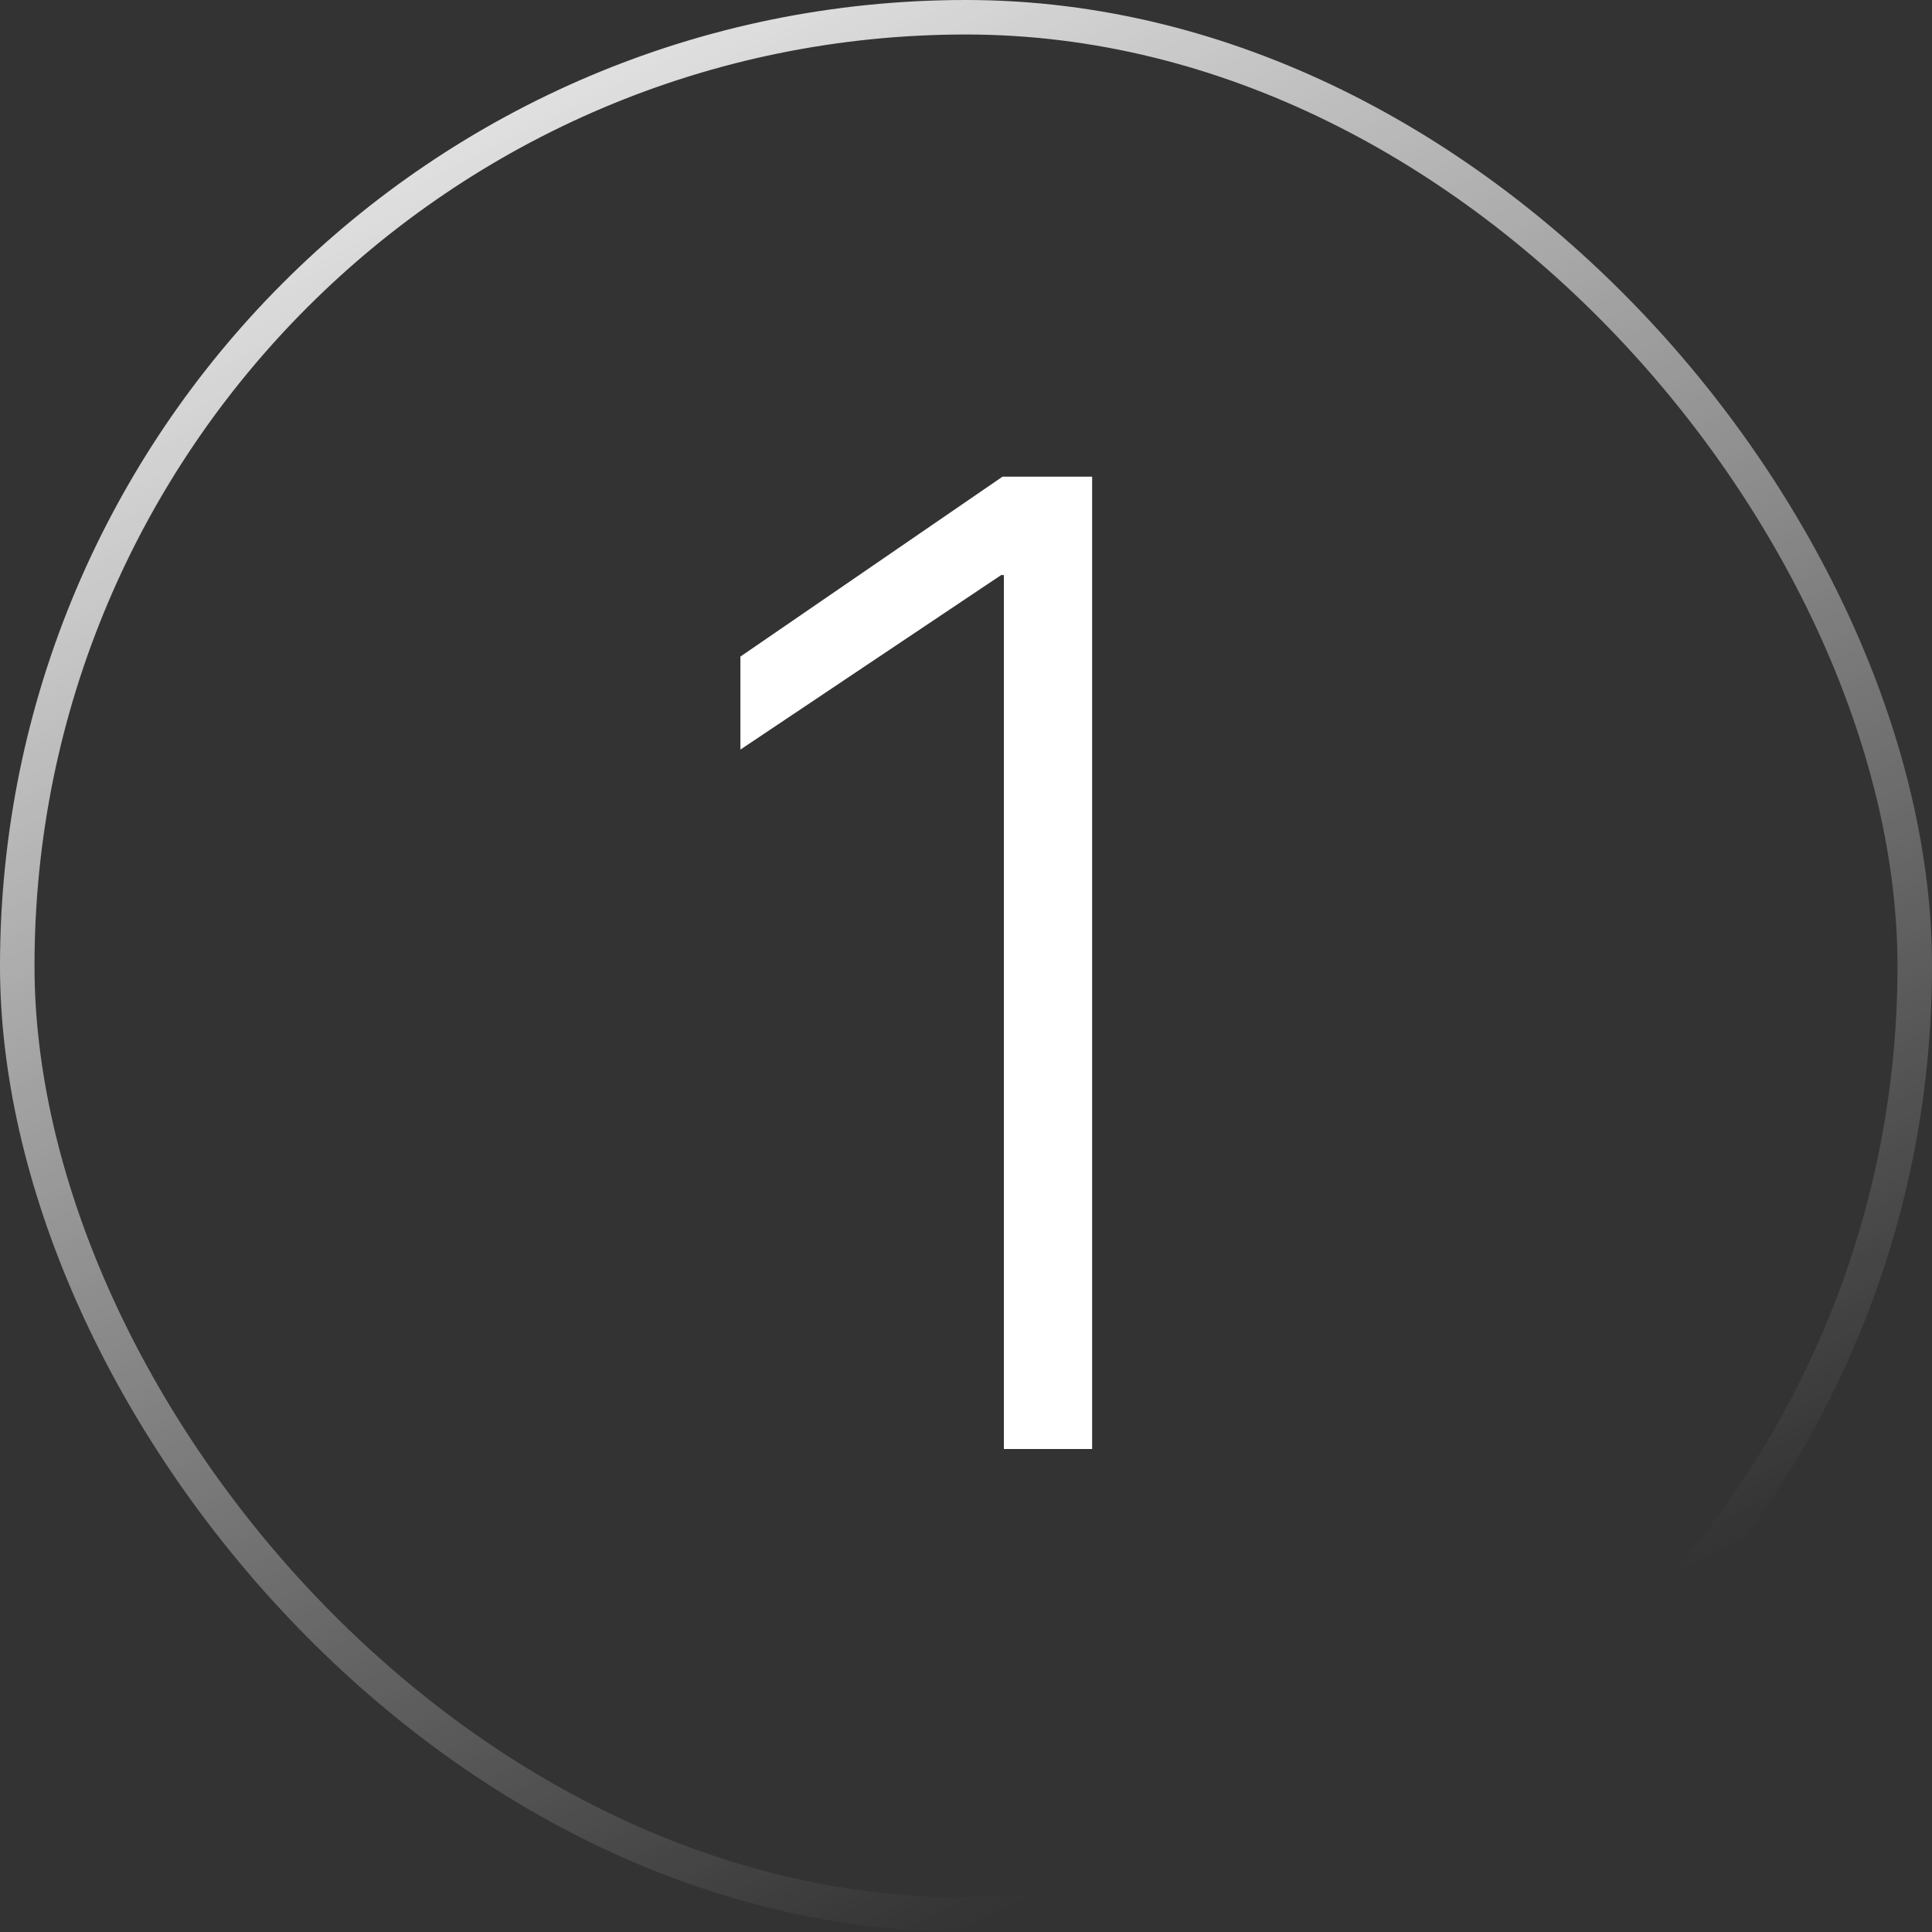 <svg width="56" height="56" viewBox="0 0 56 56" fill="none" xmlns="http://www.w3.org/2000/svg">
<rect x="0" y="0" width="56" height="56" fill="#333333" stroke="none"/>
<rect x="0.5" y="0.5" width="55" height="55" rx="27.5" stroke="url(#paint0_linear_72_17291)"/>
<path d="M29.098 42V16.668H29.02L21.461 21.727V19.031L29.059 13.816H31.656V42H29.098Z" fill="white"/>
<defs>
<linearGradient id="paint0_linear_72_17291" x1="0" y1="0" x2="28" y2="56" gradientUnits="userSpaceOnUse">
<stop stop-color="white"/>
<stop offset="1" stop-color="white" stop-opacity="0"/>
</linearGradient>
</defs>
</svg>
